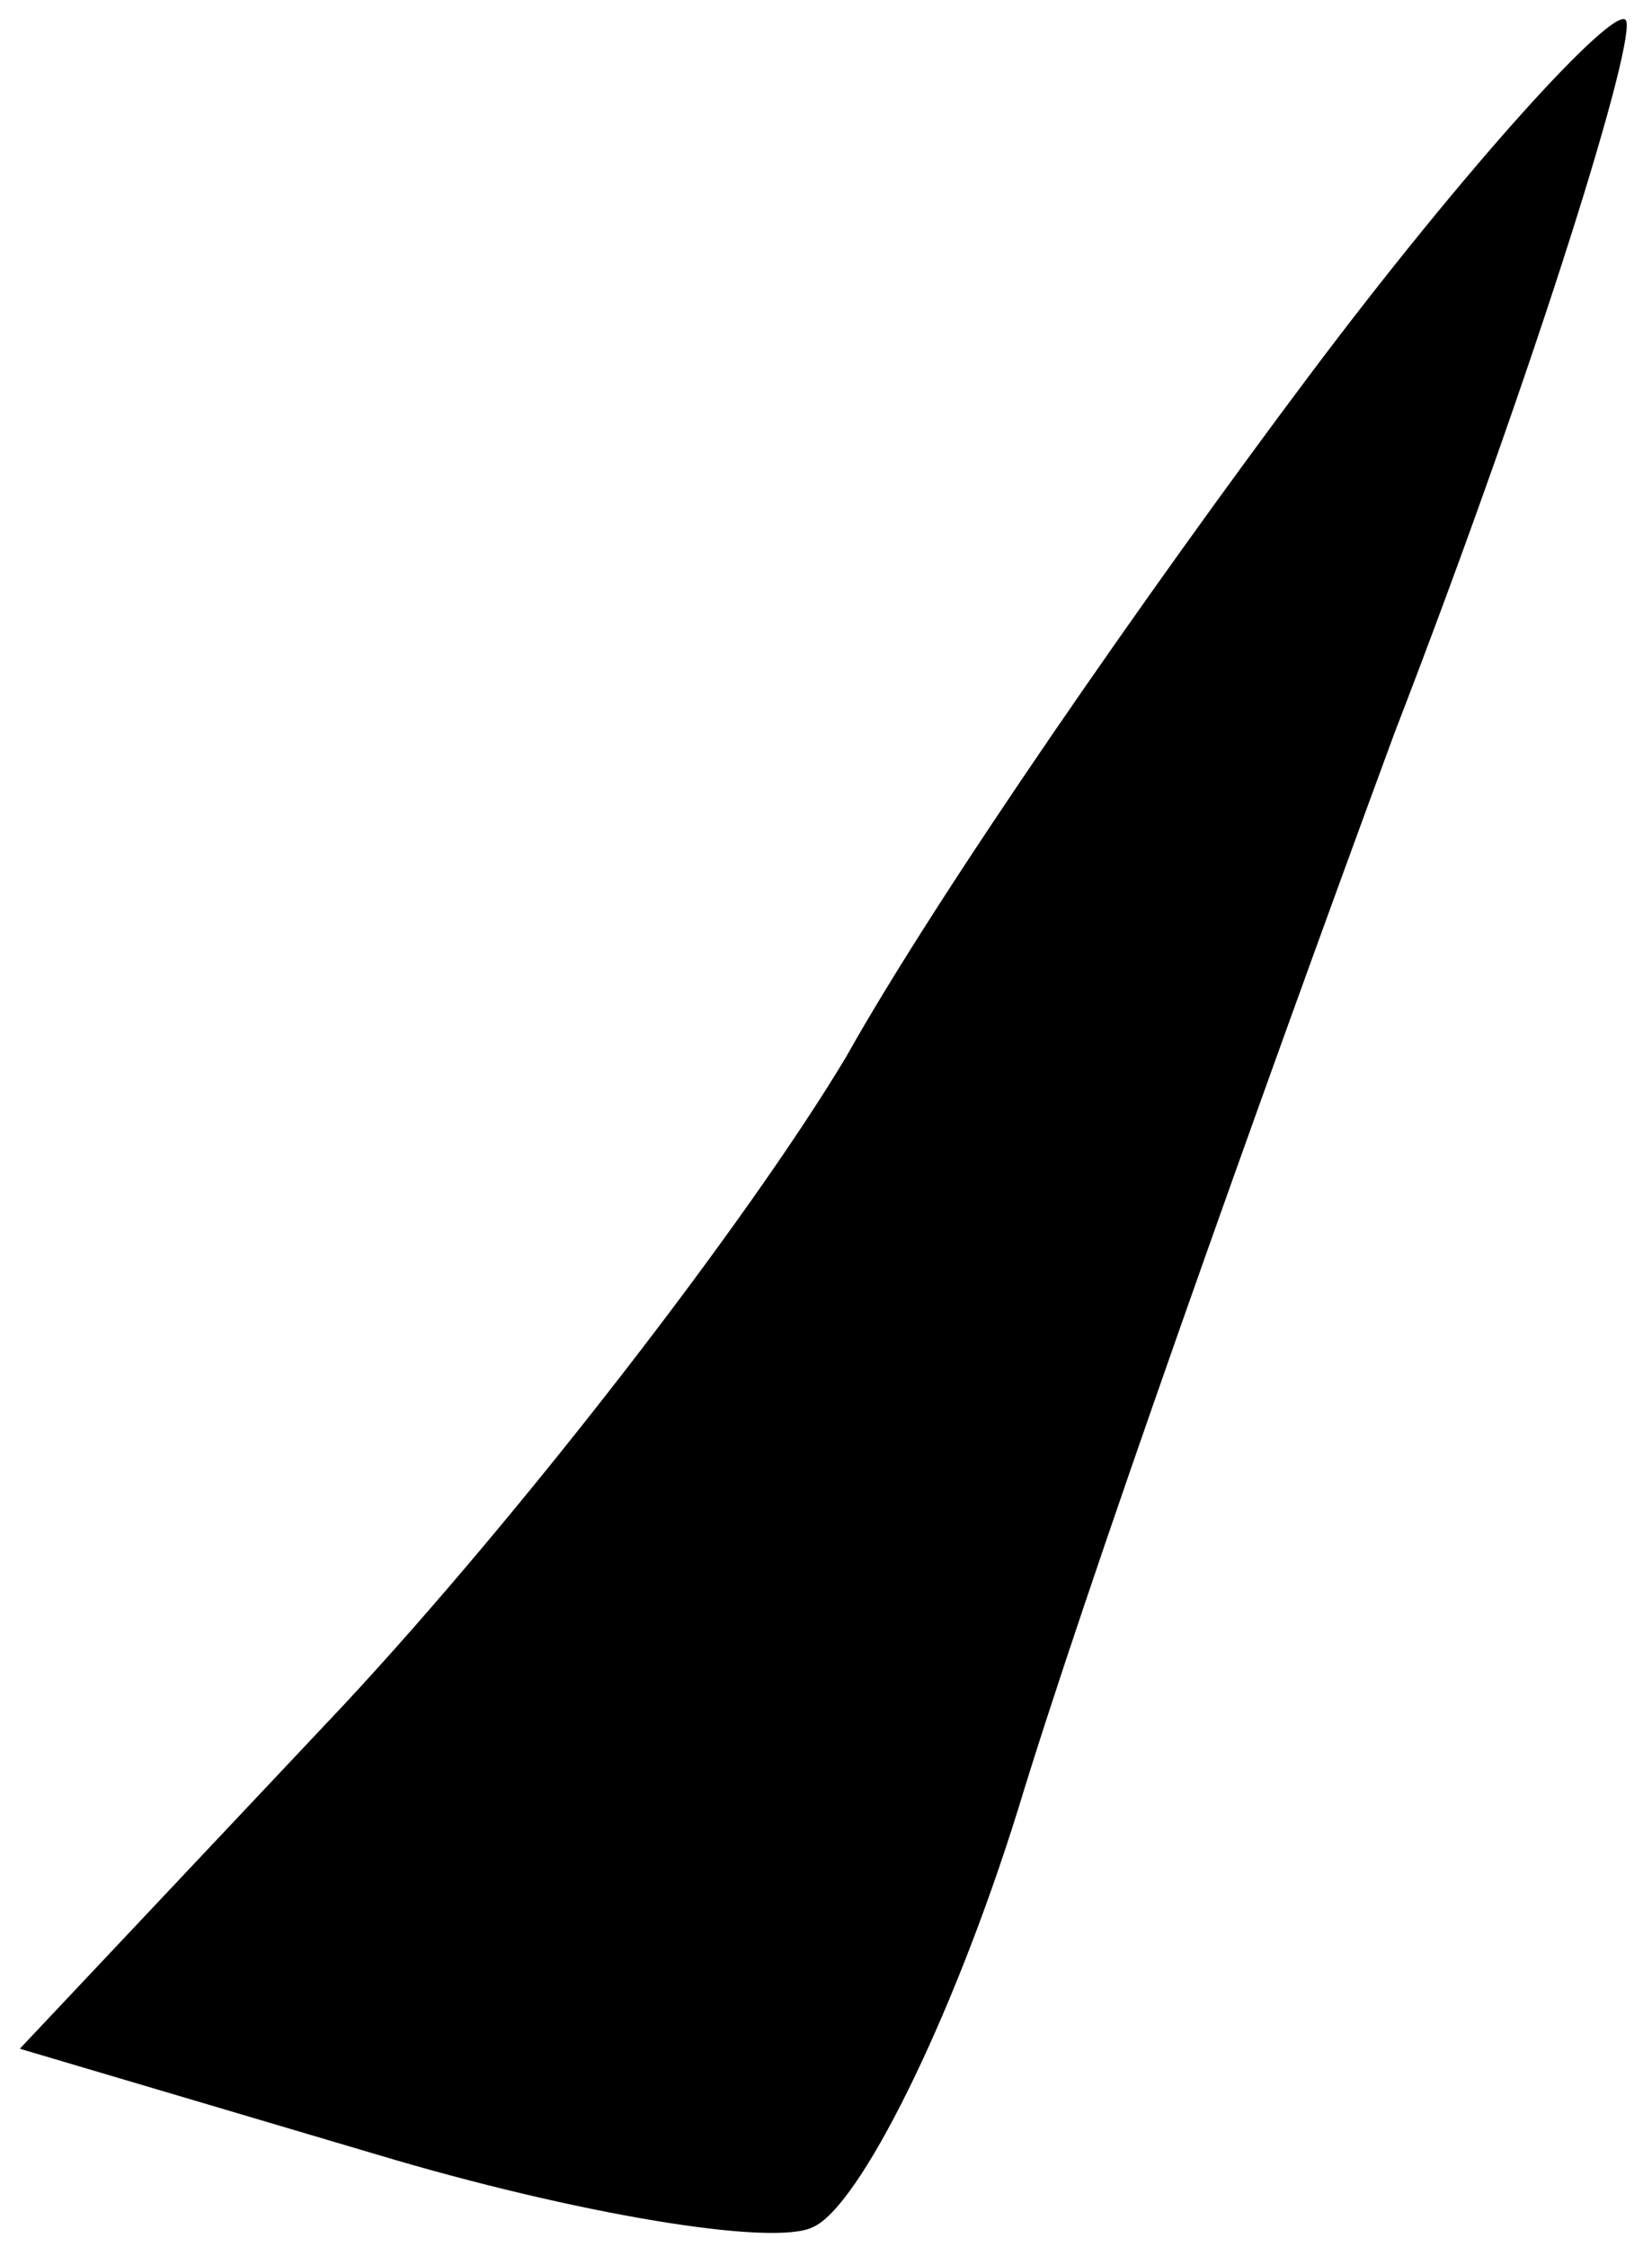 <?xml version="1.0" standalone="no"?>
<!DOCTYPE svg PUBLIC "-//W3C//DTD SVG 20010904//EN"
 "http://www.w3.org/TR/2001/REC-SVG-20010904/DTD/svg10.dtd">
<svg version="1.0" xmlns="http://www.w3.org/2000/svg"
 width="25pt" height="34pt" viewBox="0 0 25 34"
 preserveAspectRatio="xMidYMid meet">
<g transform="translate(0,34) scale(0.1,-0.1)"
fill="#000000" stroke="none">
<path fill="#000000" stroke="none" d="M198 283 c-24 -32 -56 -78 -70 -103
-15 -25 -49 -69 -76 -98 l-49 -52 54 -16 c30 -9 60 -14 66 -11 7 3 21 31 31
63 10 33 36 106 57 163 22 57 37 106 35 108 -2 2 -24 -22 -48 -54z"/>
</g>
</svg>

